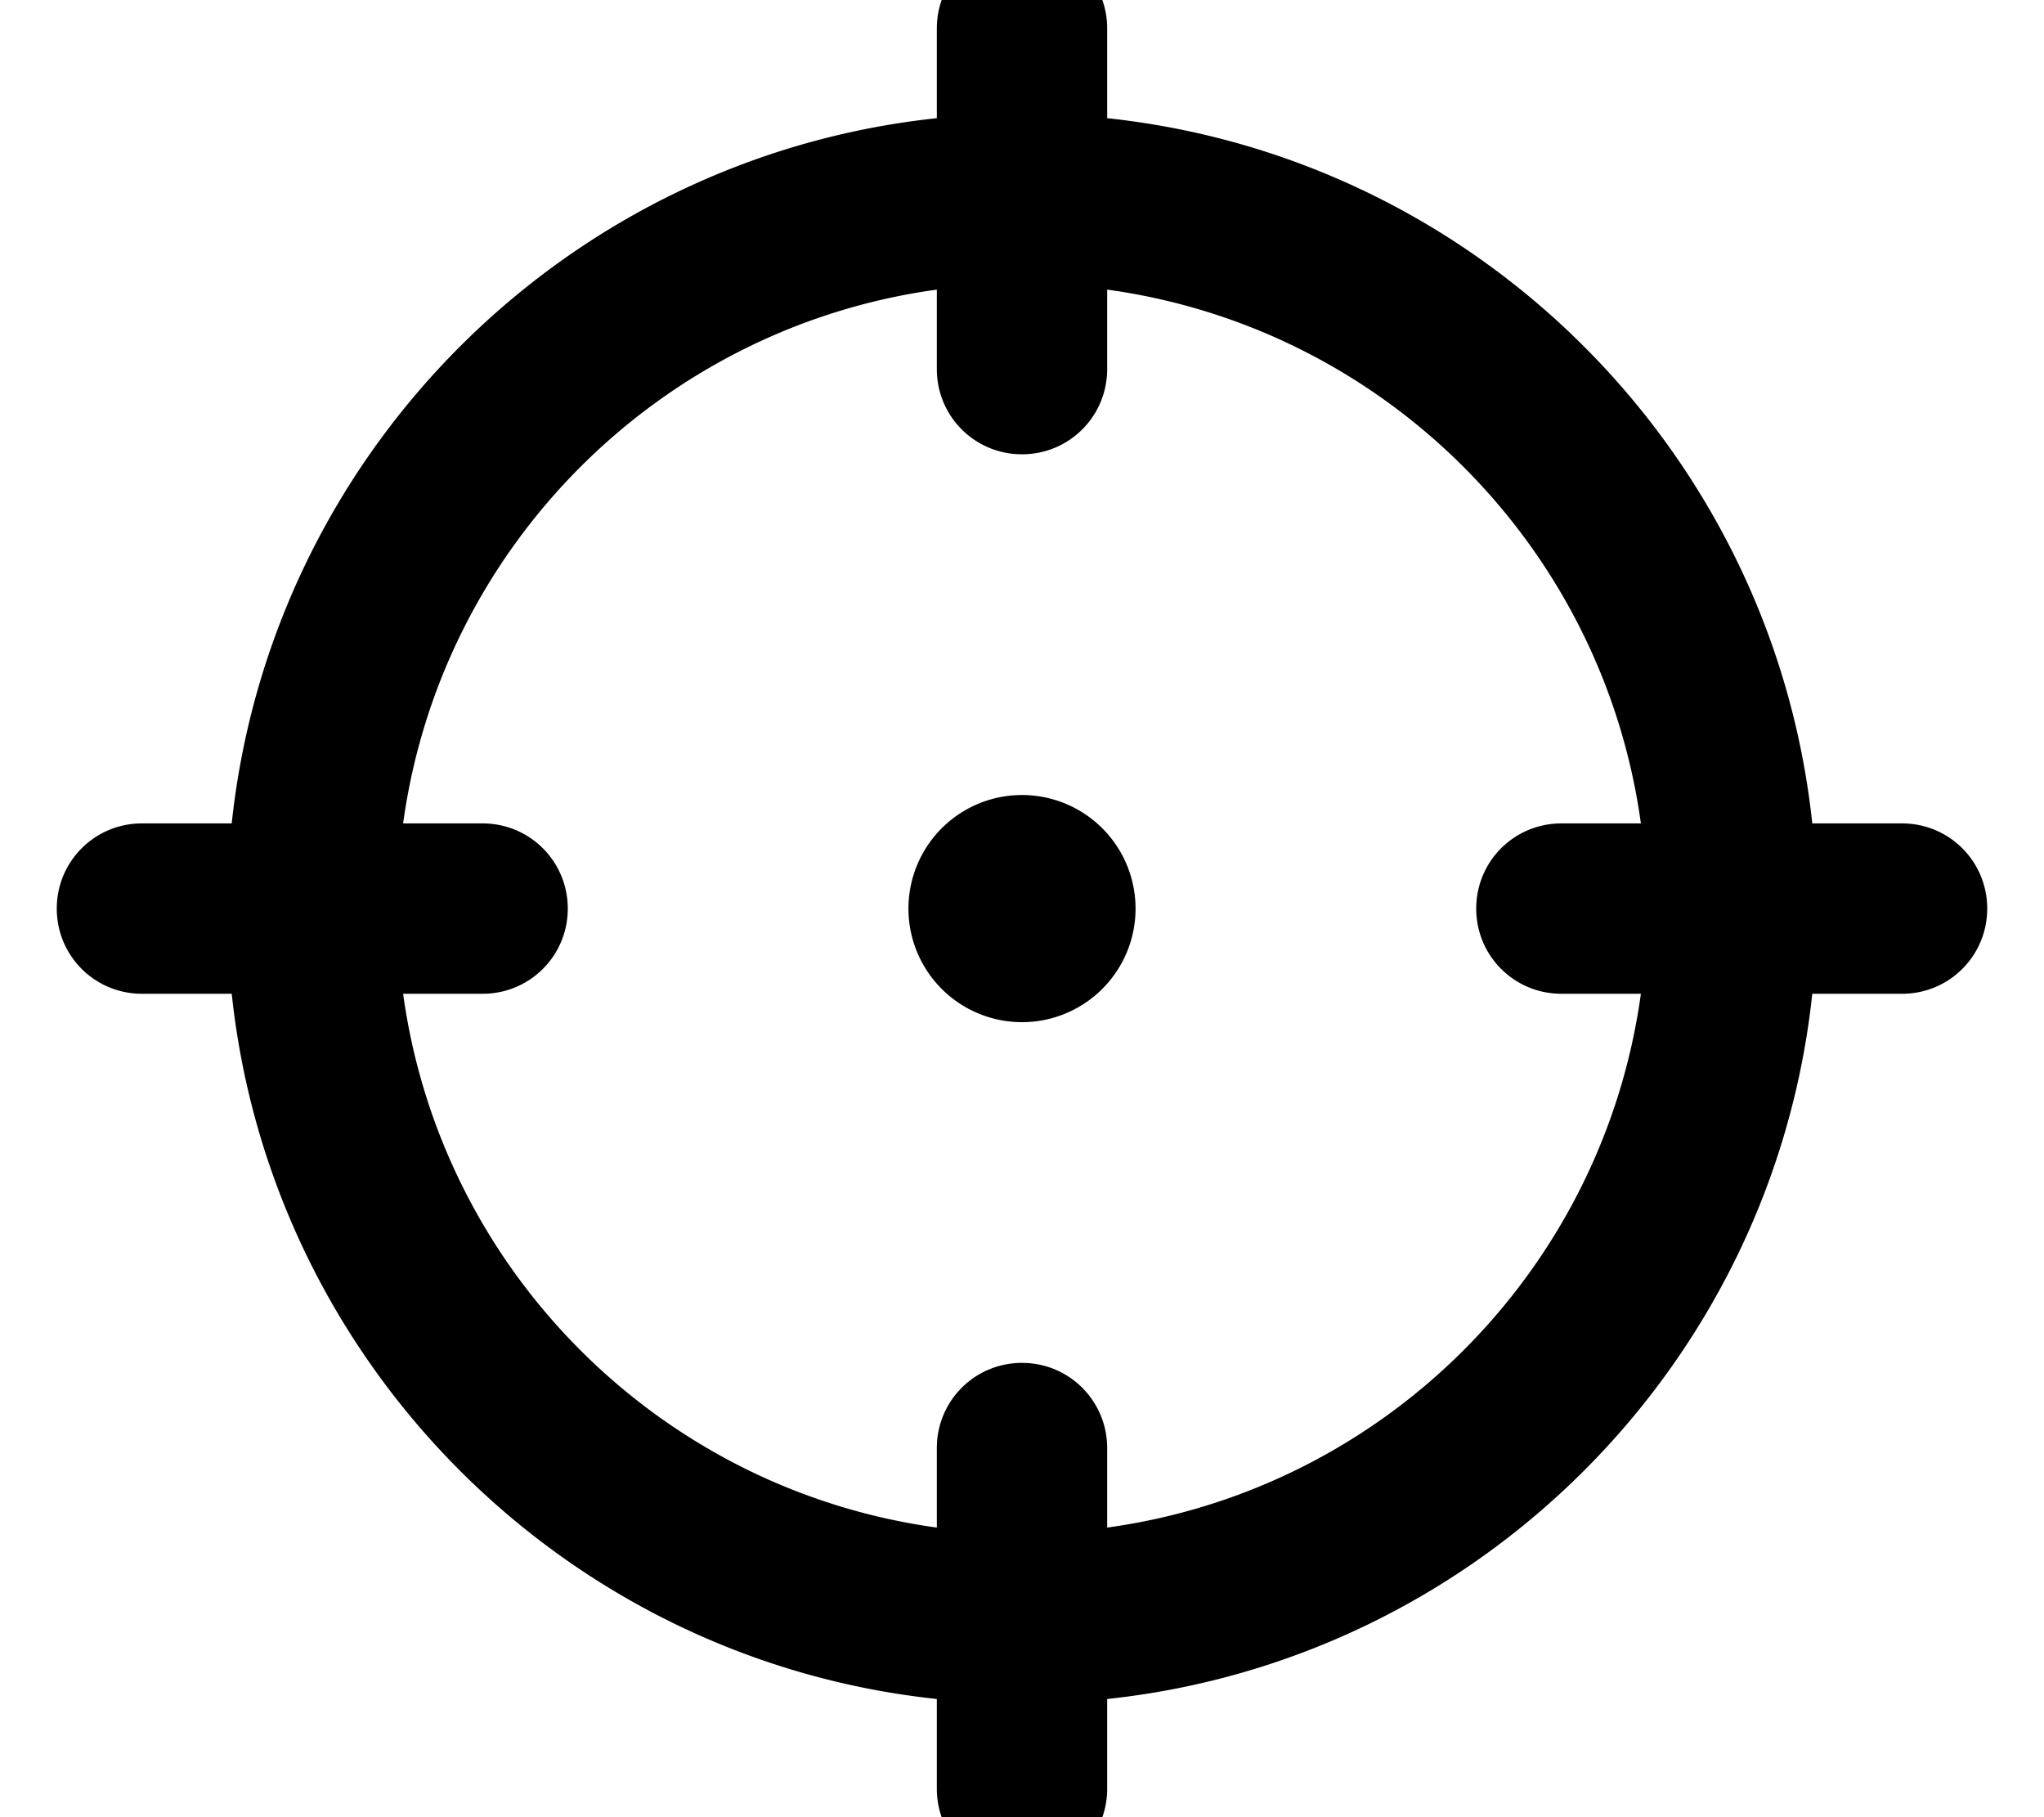 <svg xmlns="http://www.w3.org/2000/svg" viewBox="0 0 576 512"><!--! Font Awesome Pro 7.0.1 by @fontawesome - https://fontawesome.com License - https://fontawesome.com/license (Commercial License) Copyright 2025 Fonticons, Inc. --><path fill="currentColor" d="M288-16c13.3 0 24 10.7 24 24l0 25.3C416.5 44.4 499.6 127.5 510.7 232l25.3 0c13.3 0 24 10.7 24 24s-10.7 24-24 24l-25.3 0C499.6 384.5 416.5 467.6 312 478.7l0 25.3c0 13.3-10.7 24-24 24s-24-10.7-24-24l0-25.3C159.5 467.6 76.4 384.5 65.3 280L40 280c-13.3 0-24-10.7-24-24s10.7-24 24-24l25.3 0C76.4 127.5 159.5 44.4 264 33.3L264 8c0-13.3 10.7-24 24-24zM113.6 280C124.3 358 186 419.7 264 430.4l0-22.4c0-13.3 10.7-24 24-24s24 10.7 24 24l0 22.4C390 419.7 451.7 358 462.4 280L440 280c-13.3 0-24-10.7-24-24s10.7-24 24-24l22.4 0C451.7 154 390 92.3 312 81.6l0 22.4c0 13.3-10.7 24-24 24s-24-10.7-24-24l0-22.4C186 92.3 124.3 154 113.6 232l22.4 0c13.3 0 24 10.7 24 24s-10.7 24-24 24l-22.4 0zM288 224a32 32 0 1 1 0 64 32 32 0 1 1 0-64z"/></svg>